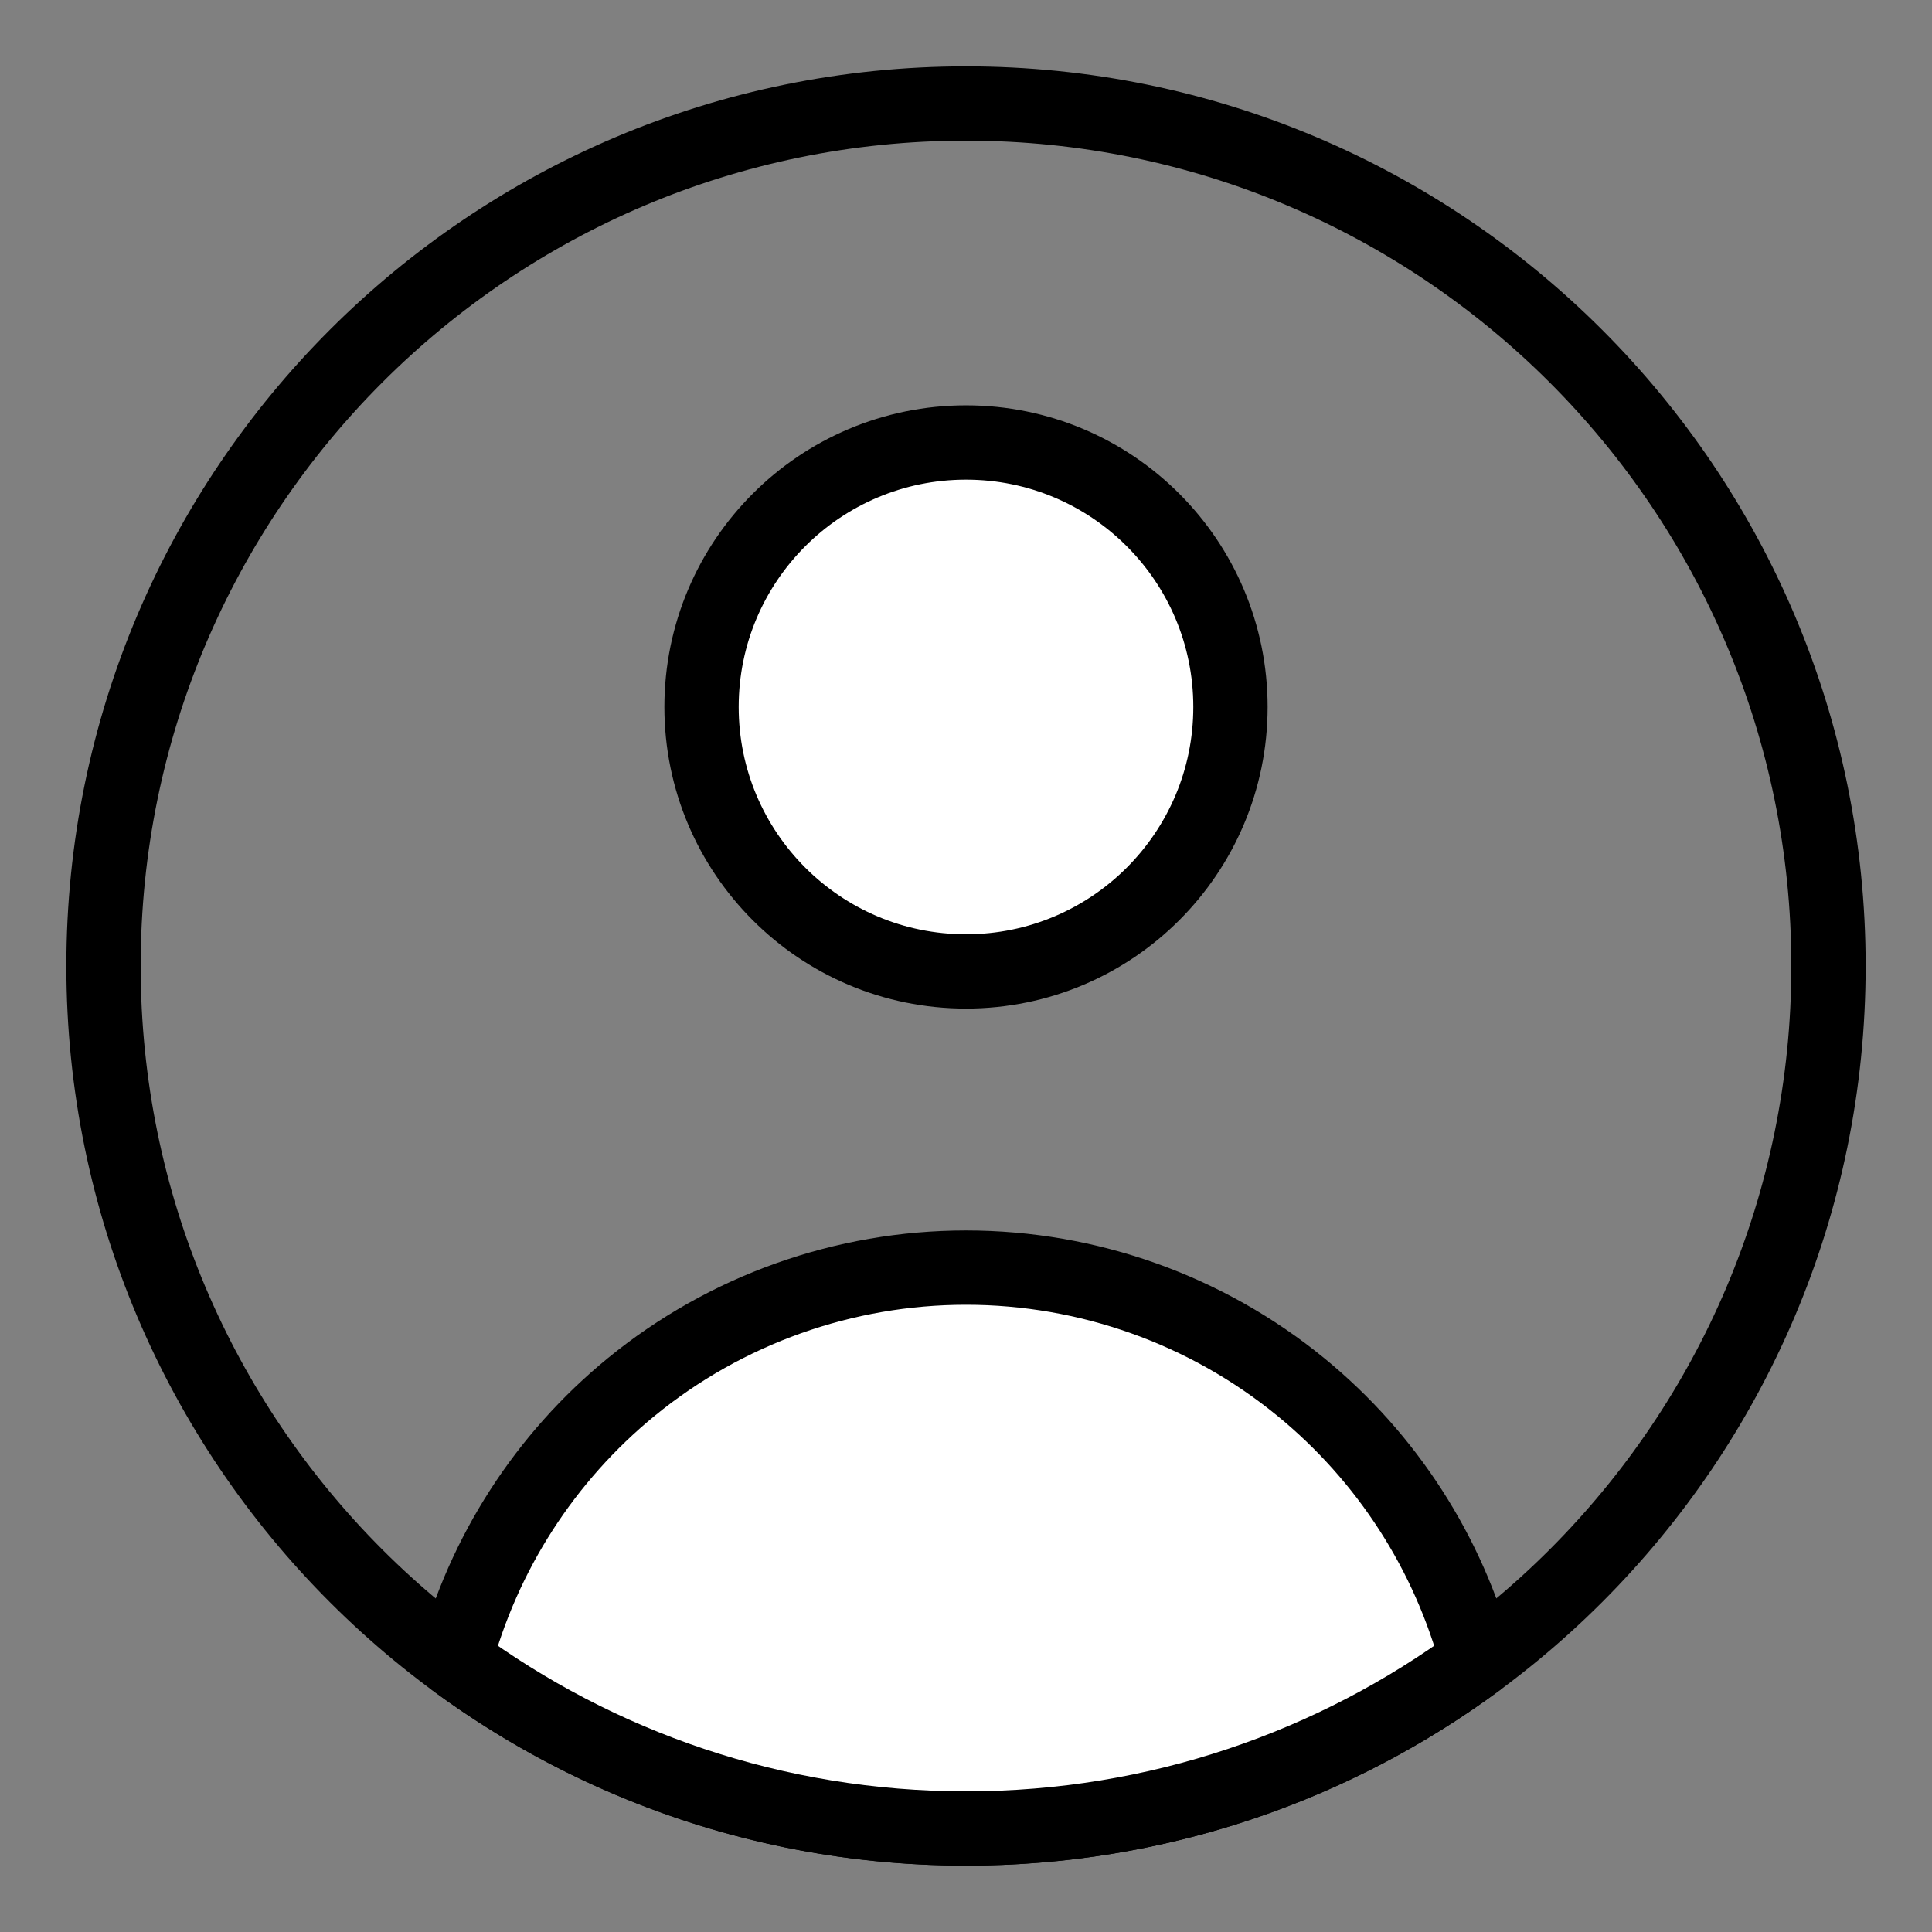 <svg width="26" height="26" viewBox="0 0 26 26" fill="none" xmlns="http://www.w3.org/2000/svg">
<rect x="0" y="0" width="26" height="26" fill="#808080" stroke="none"/>
<path d="M13 24.607C19.41 24.607 24.607 19.41 24.607 13C24.607 6.589 19.41 1.393 13 1.393C6.589 1.393 1.393 6.589 1.393 13C1.393 19.41 6.589 24.607 13 24.607Z" stroke="black" stroke-linecap="round" stroke-linejoin="round"/>
<path d="M13 13.073C14.966 13.073 16.559 11.479 16.559 9.514C16.559 7.548 14.966 5.955 13 5.955C11.035 5.955 9.441 7.548 9.441 9.514C9.441 11.479 11.035 13.073 13 13.073Z" fill="white" stroke="black" stroke-linecap="round" stroke-linejoin="round"/>
<path d="M19.88 22.349C17.955 23.768 15.575 24.607 13.001 24.607C10.425 24.607 8.046 23.768 6.121 22.349C6.505 20.906 7.334 19.615 8.496 18.665C9.767 17.626 11.359 17.059 13.001 17.059C14.642 17.059 16.234 17.626 17.505 18.665C18.667 19.615 19.497 20.906 19.88 22.349Z" fill="white" stroke="black" stroke-linecap="round" stroke-linejoin="round"/>
</svg>
